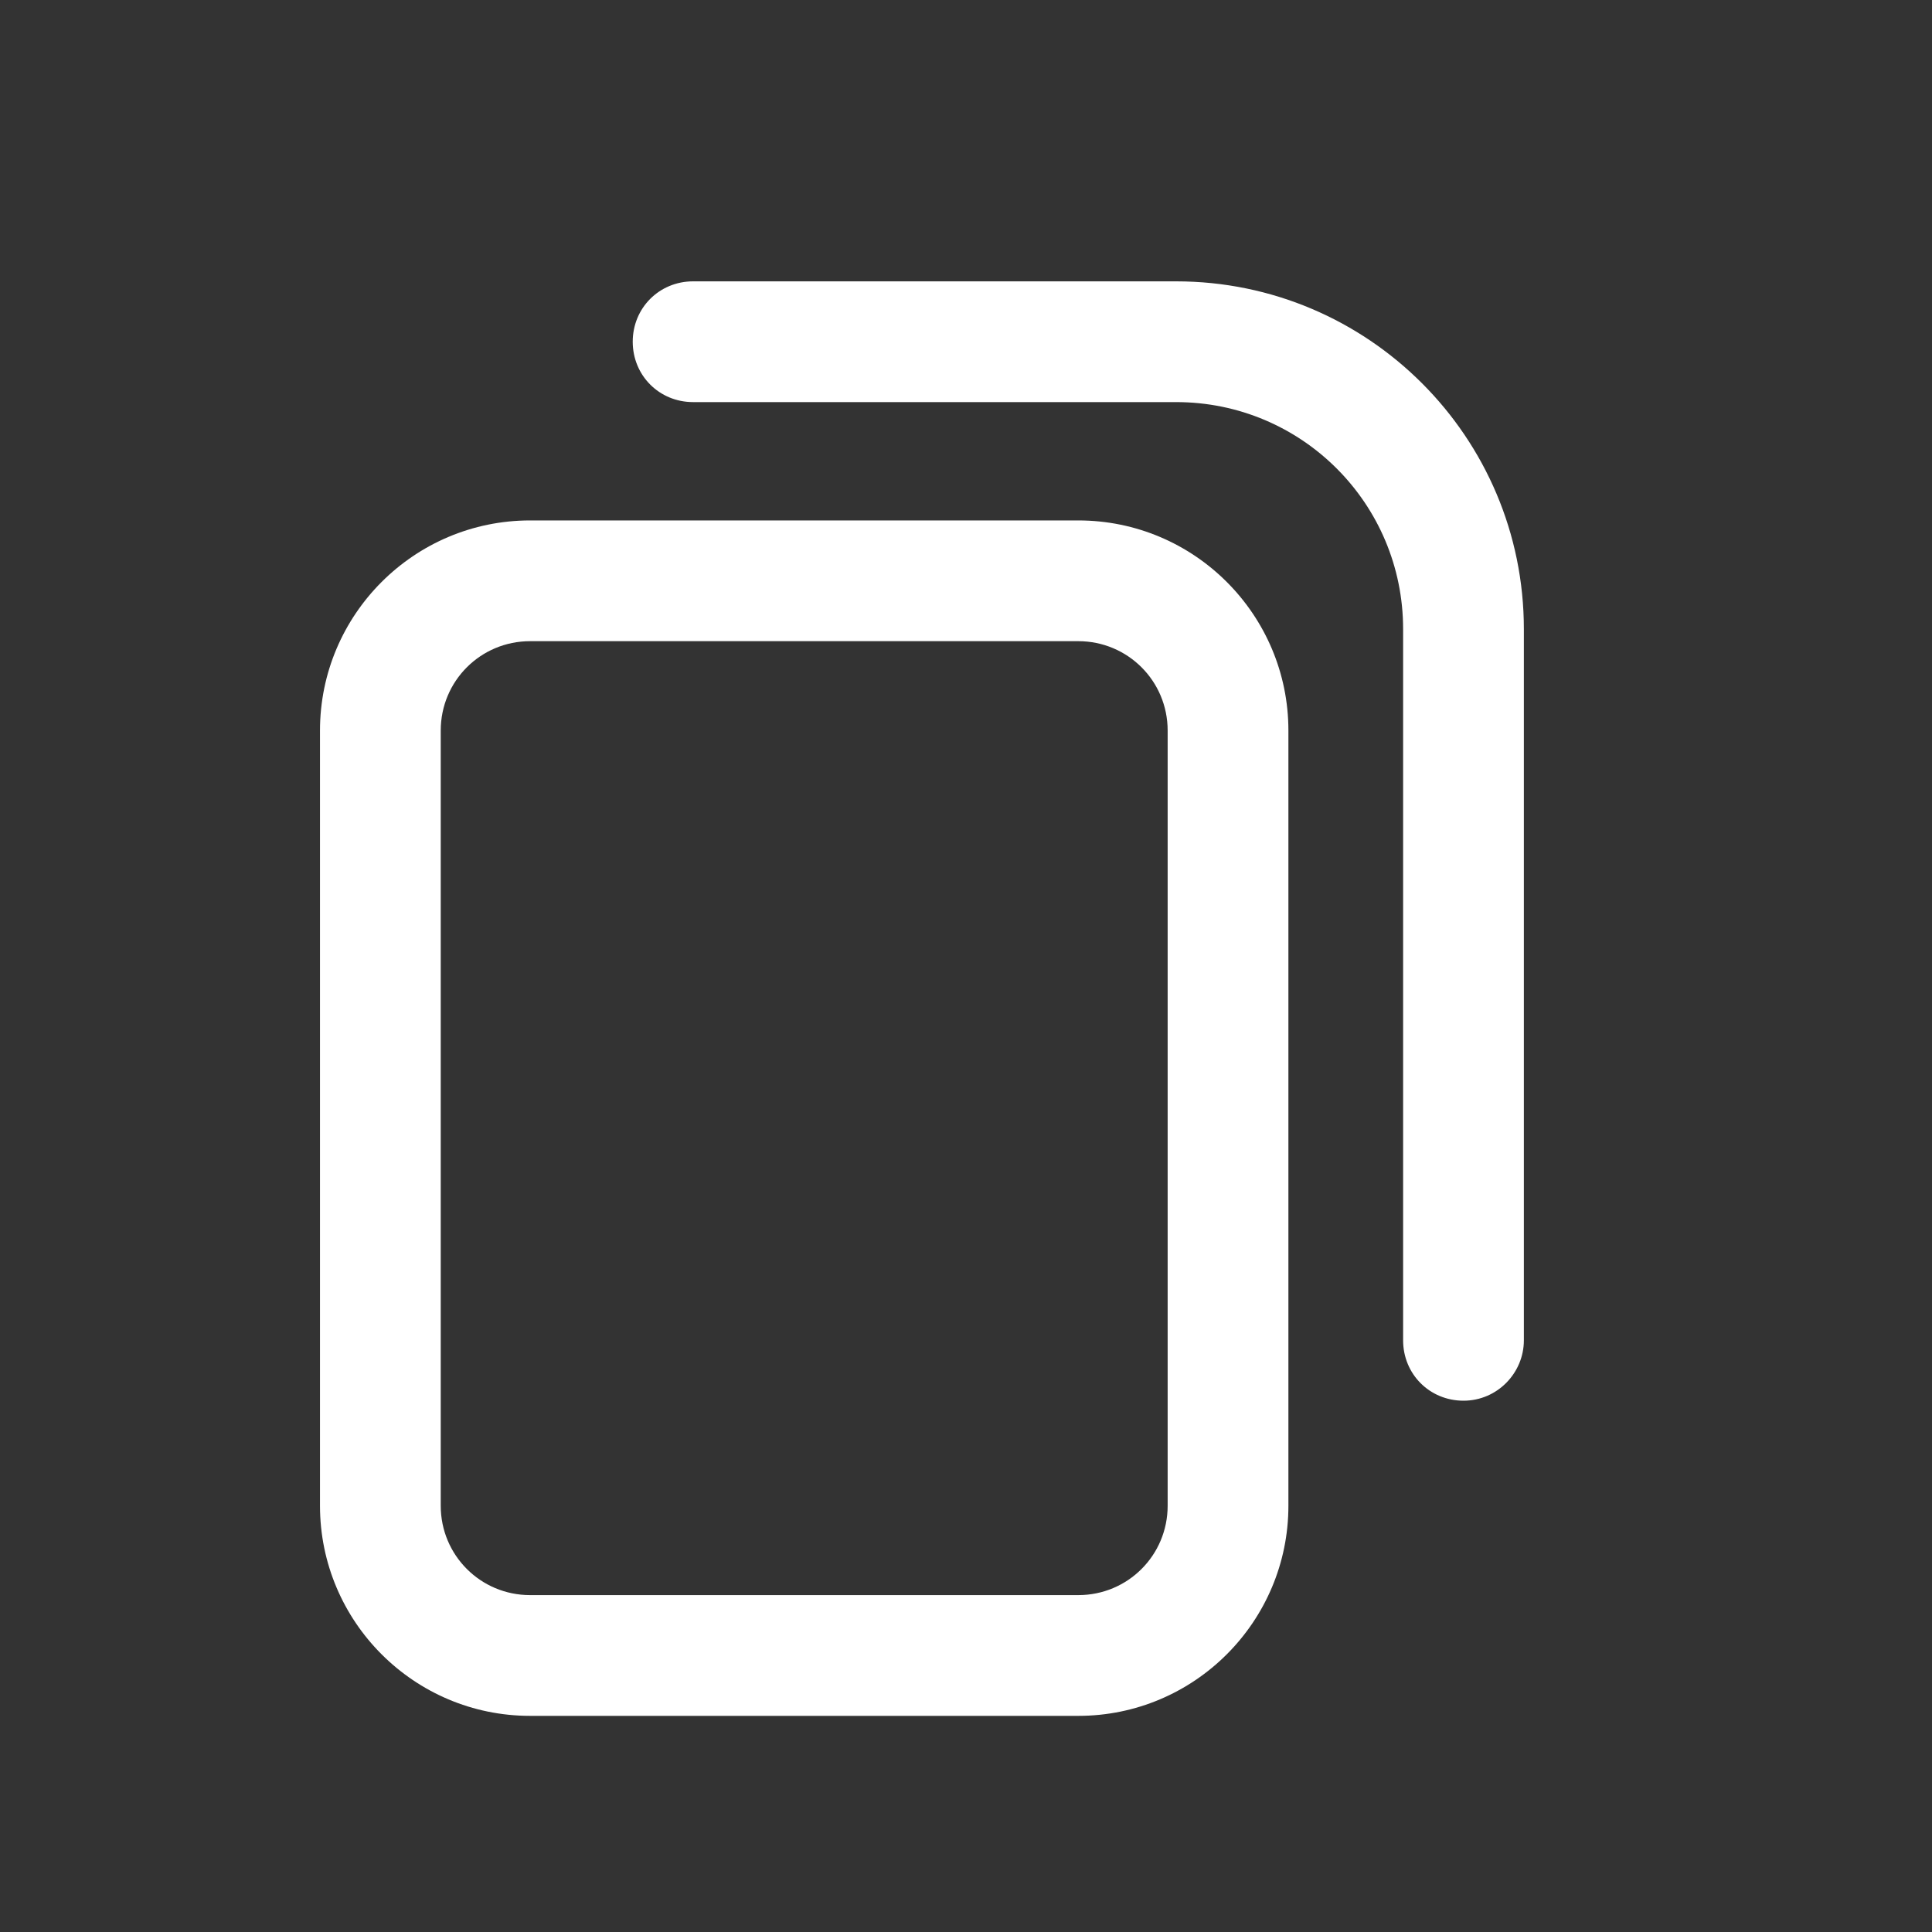 <svg t="1571054599206" class="icon" viewBox="0 0 1024 1024" version="1.1" xmlns="http://www.w3.org/2000/svg" p-id="2100" width="32" height="32"><rect x="0" y="0" width="1024" height="1024" fill="#333333" stroke="none"/><path d="M571.52 909.44H280.96c-61.44 0-111.36-49.92-111.36-111.36V387.2c0-61.44 49.92-111.36 111.36-111.36h290.56c61.44 0 111.36 49.92 111.36 111.36v410.88c0 61.44-49.92 111.36-111.36 111.36z m-290.56-569.6c-26.24 0-47.36 21.12-47.36 47.36v410.88c0 26.24 21.12 47.36 47.36 47.36h290.56c26.24 0 47.36-21.12 47.36-47.36V387.2c0-26.24-21.12-47.36-47.36-47.36H280.96z" fill="#ffffff" p-id="2101"></path><path d="M775.68 742.4c-17.92 0-32-14.08-32-32V333.44c0-66.56-53.76-120.32-120.32-120.32h-256c-17.92 0-32-14.08-32-32s14.08-32 32-32h256c101.76 0 184.32 82.56 184.32 184.32V710.4c0 17.28-14.08 32-32 32z" fill="#ffffff" p-id="2102"></path></svg>